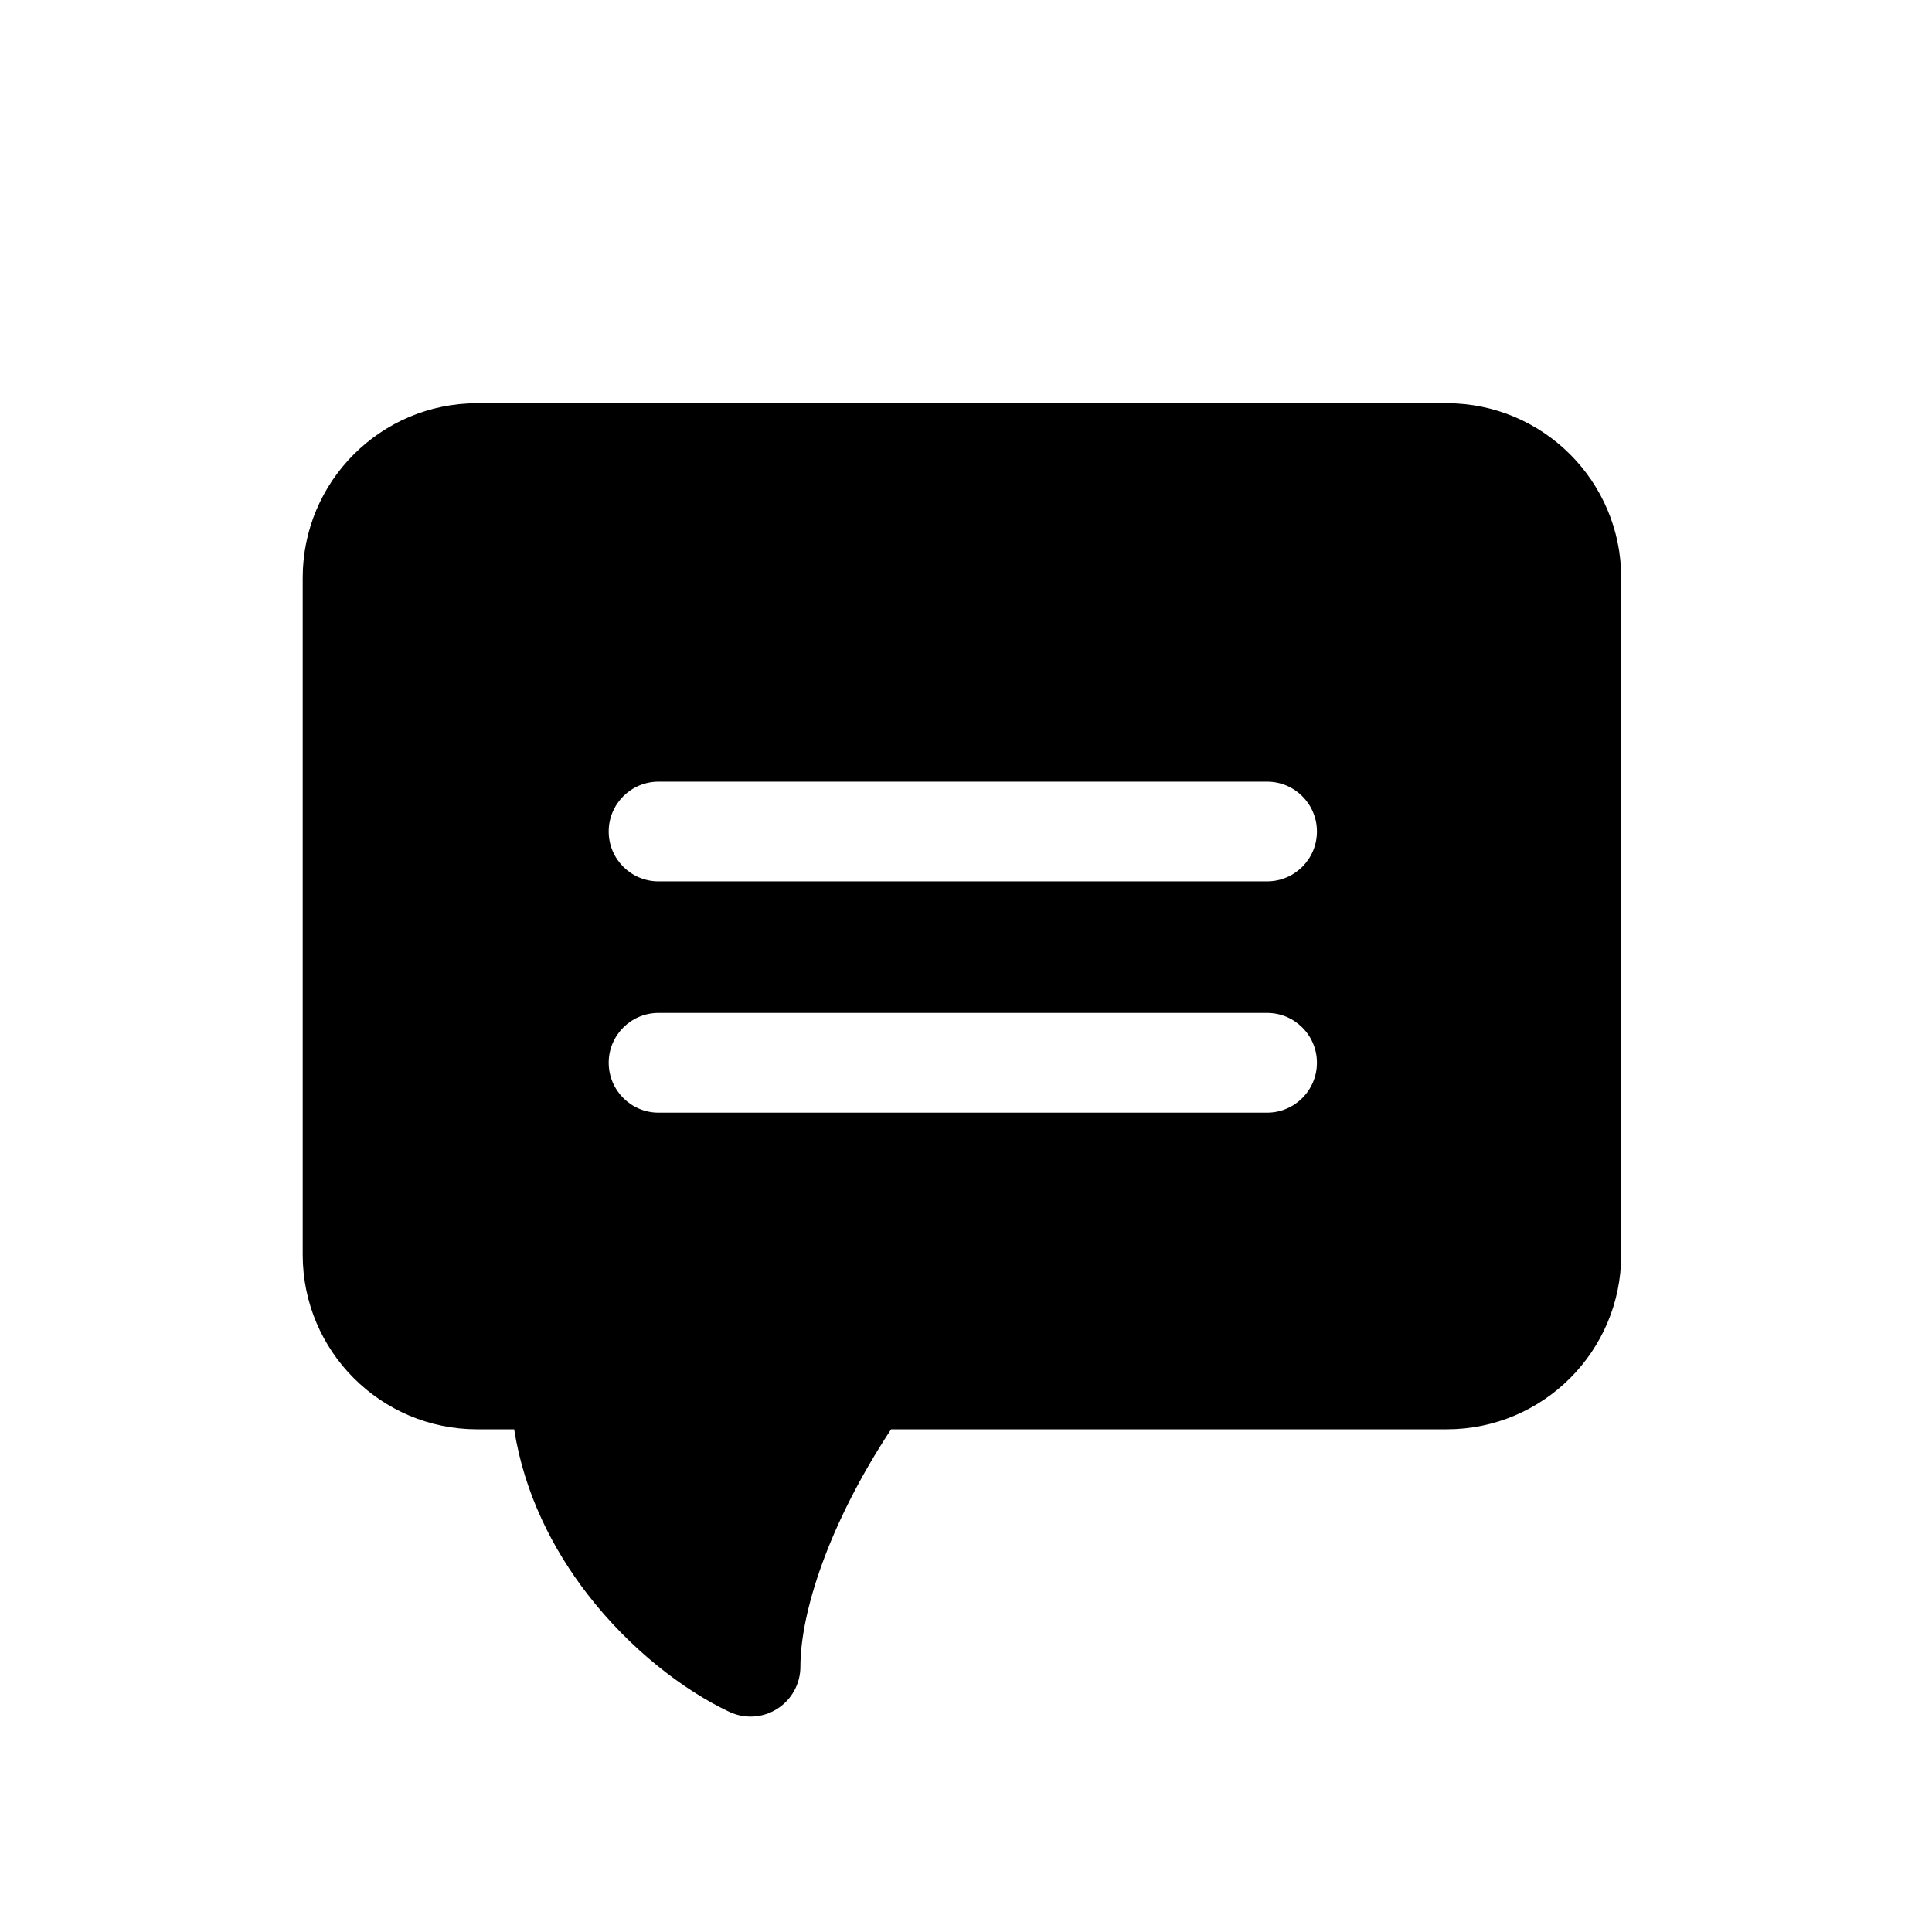 <svg width="31" height="31" viewBox="0 0 31 31" fill="currentColor" xmlns="http://www.w3.org/2000/svg">
<path fill-rule="evenodd" clip-rule="evenodd" d="M7.657 6.47C6.111 6.47 4.857 7.724 4.857 9.27V20.134C4.857 21.68 6.111 22.934 7.657 22.934L8.25 22.934C8.412 23.965 8.871 24.86 9.423 25.575C10.108 26.464 10.971 27.122 11.701 27.467C11.949 27.584 12.24 27.566 12.471 27.419C12.703 27.272 12.843 27.017 12.843 26.743C12.843 25.881 13.291 24.461 14.298 22.934L23.213 22.934C24.759 22.934 26.013 21.68 26.013 20.134V9.27C26.013 7.724 24.759 6.47 23.213 6.47H7.657ZM9.767 13.342C9.767 12.9 10.125 12.542 10.567 12.542H20.331C20.773 12.542 21.131 12.9 21.131 13.342C21.131 13.784 20.773 14.142 20.331 14.142H10.567C10.125 14.142 9.767 13.784 9.767 13.342ZM9.767 17.052C9.767 16.611 10.125 16.253 10.567 16.253H20.331C20.773 16.253 21.131 16.611 21.131 17.052C21.131 17.494 20.773 17.853 20.331 17.853H10.567C10.125 17.853 9.767 17.494 9.767 17.052Z"/>
</svg>
